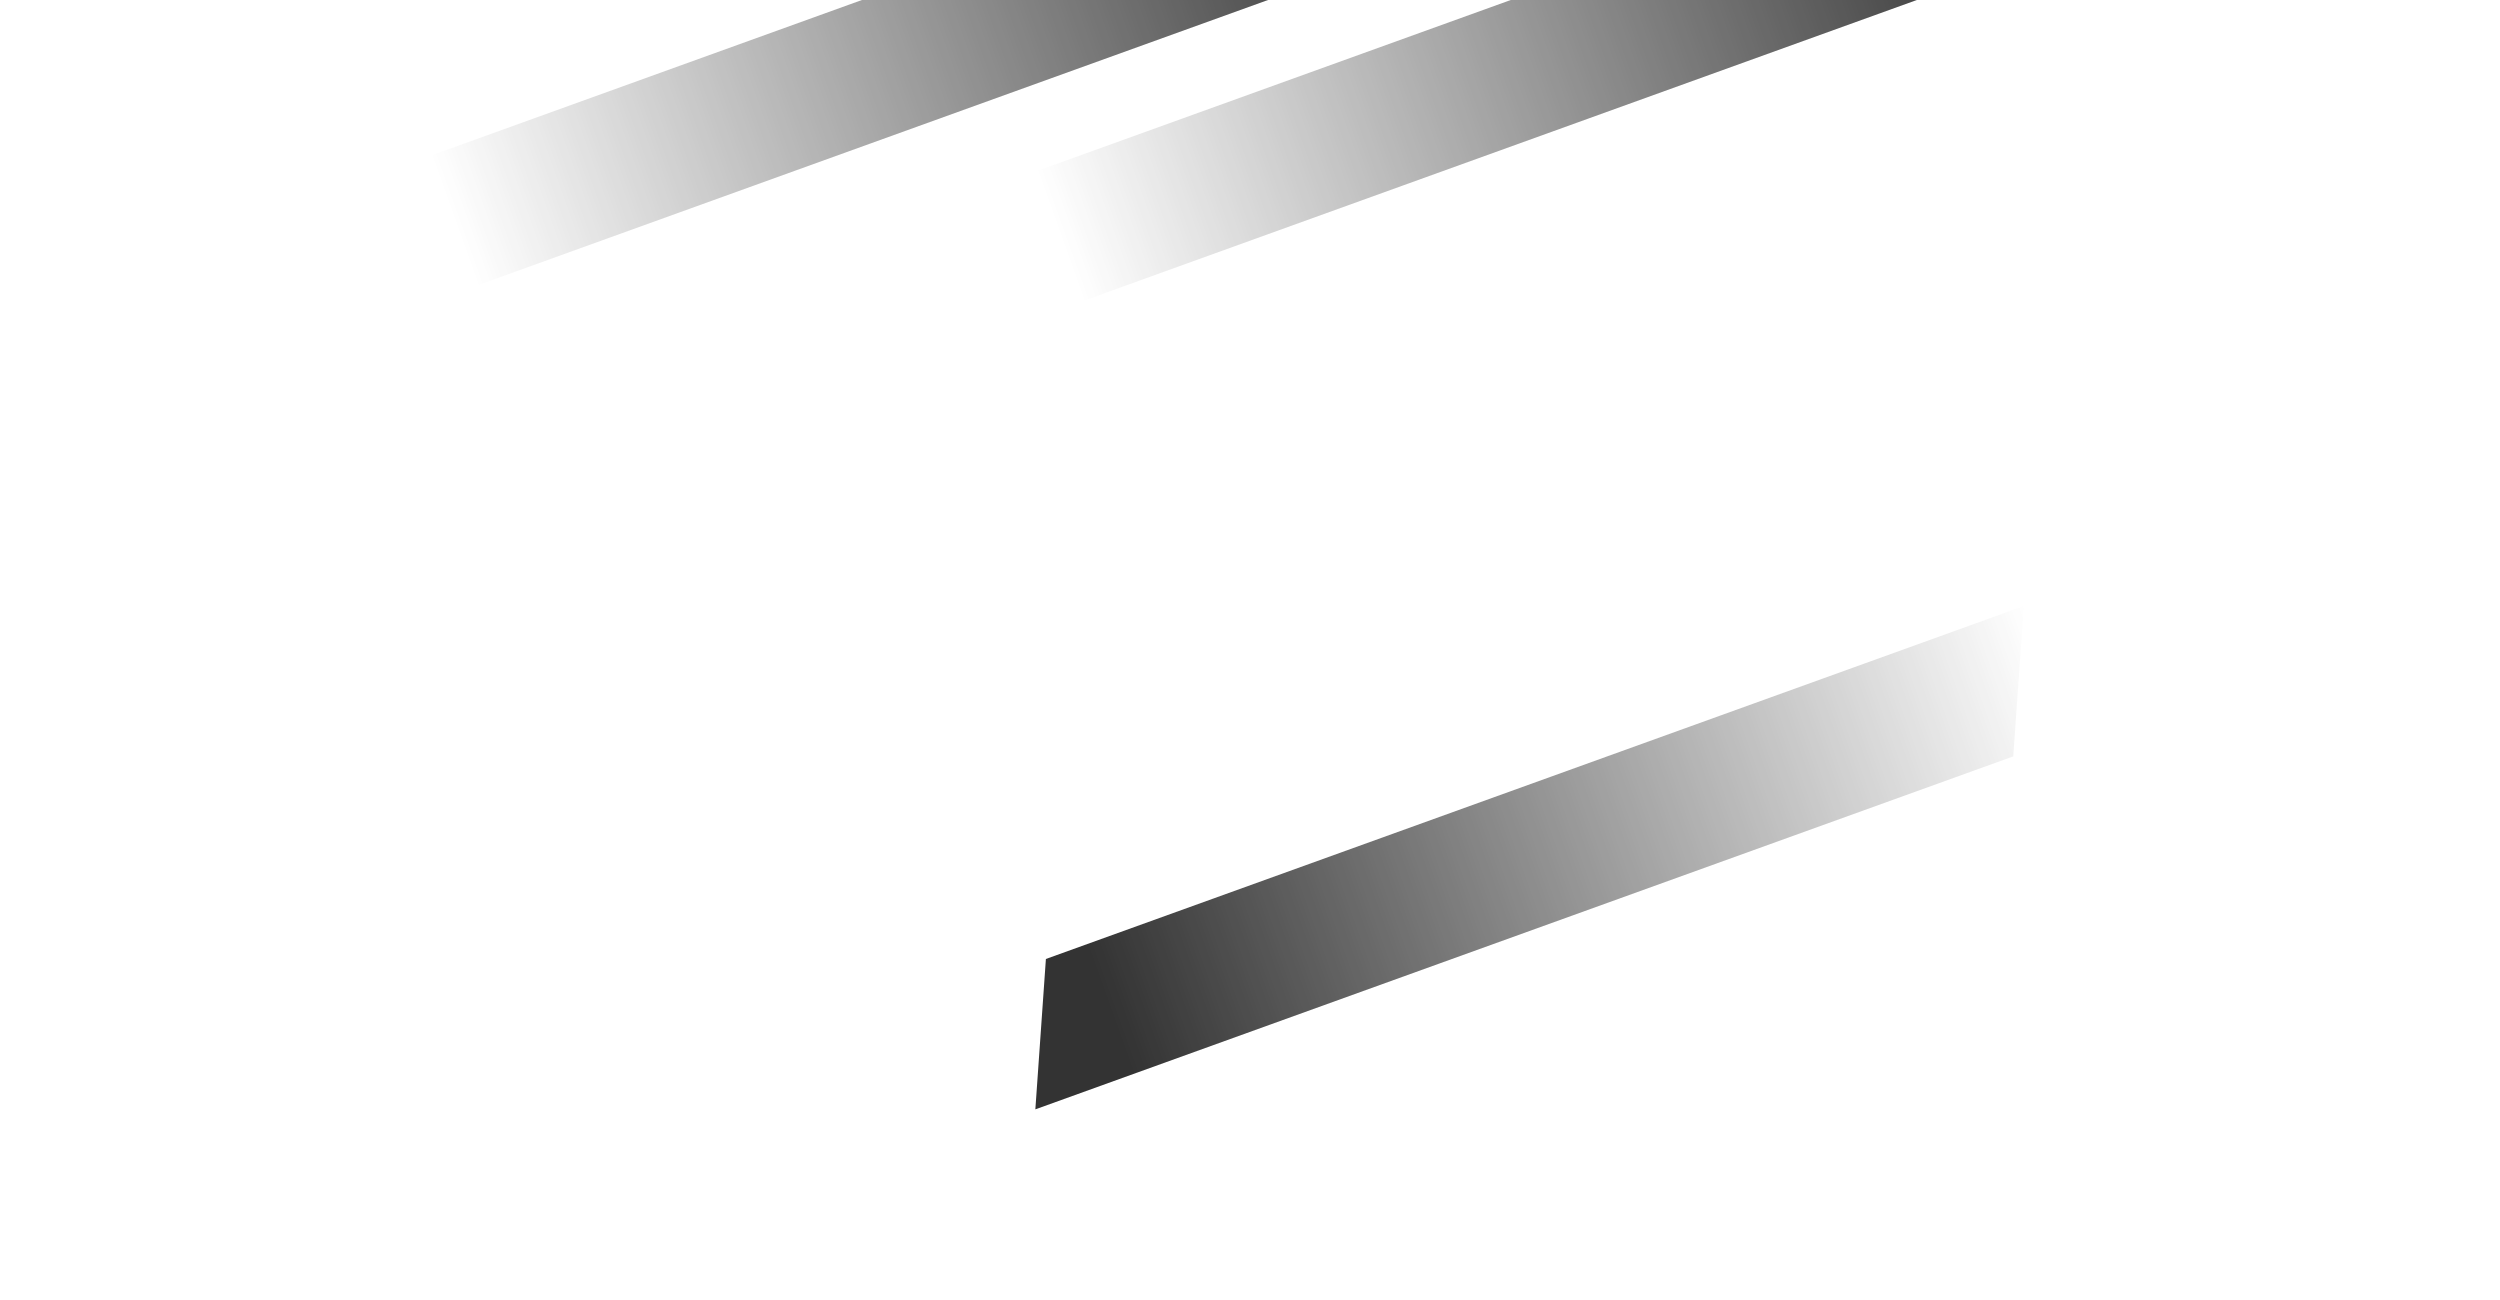 <svg xmlns:xlink="http://www.w3.org/1999/xlink" xmlns="http://www.w3.org/2000/svg" width="1440" height="749"><defs><linearGradient x1="100%" y1="37.276%" x2="9.488%" y2="37.276%" id="a"><stop stopColor="#6366F1" offset="0%"/><stop stopColor="#6366F1" stop-opacity="0" offset="100%"/></linearGradient><linearGradient x1="100%" y1="37.276%" x2="9.488%" y2="37.276%" id="c"><stop stopColor="#14B8A6" offset="0%"/><stop stopColor="#14B8A6" stop-opacity="0" offset="100%"/></linearGradient><linearGradient x1="9.488%" y1="37.276%" x2="100%" y2="37.276%" id="e"><stop stopColor="#0EA5E9" offset="0%"/><stop stopColor="#0EA5E9" stop-opacity="0" offset="100%"/></linearGradient><filter x="-23.7%" y="-185.4%" width="147.3%" height="470.7%" filterUnits="objectBoundingBox" id="b"><feGaussianBlur stdDeviation="50" in="SourceGraphic"/></filter><filter x="-23.7%" y="-185.4%" width="147.3%" height="470.7%" filterUnits="objectBoundingBox" id="d"><feGaussianBlur stdDeviation="50" in="SourceGraphic"/></filter><filter x="-23.7%" y="-185.4%" width="147.3%" height="470.7%" filterUnits="objectBoundingBox" id="f"><feGaussianBlur stdDeviation="50" in="SourceGraphic"/></filter></defs><g fill="none" fillRule="evenodd" opacity=".8"><path fill="url(#a)" filter="url(#b)" transform="rotate(-20 199.62 93.344)" d="M221.284 106.384 185.95 185.7l598.833 1.605 35.334-79.316z"/><path fill="url(#c)" filter="url(#d)" transform="rotate(-20 548.62 102.27)" d="m570.284 115.309-35.334 79.316 598.833 1.605 35.334-79.316z"/><path fill="url(#e)" filter="url(#f)" transform="rotate(-20 577.62 547.528)" d="m599.284 560.567-35.334 79.316 598.833 1.605 35.334-79.316z"/></g></svg>
